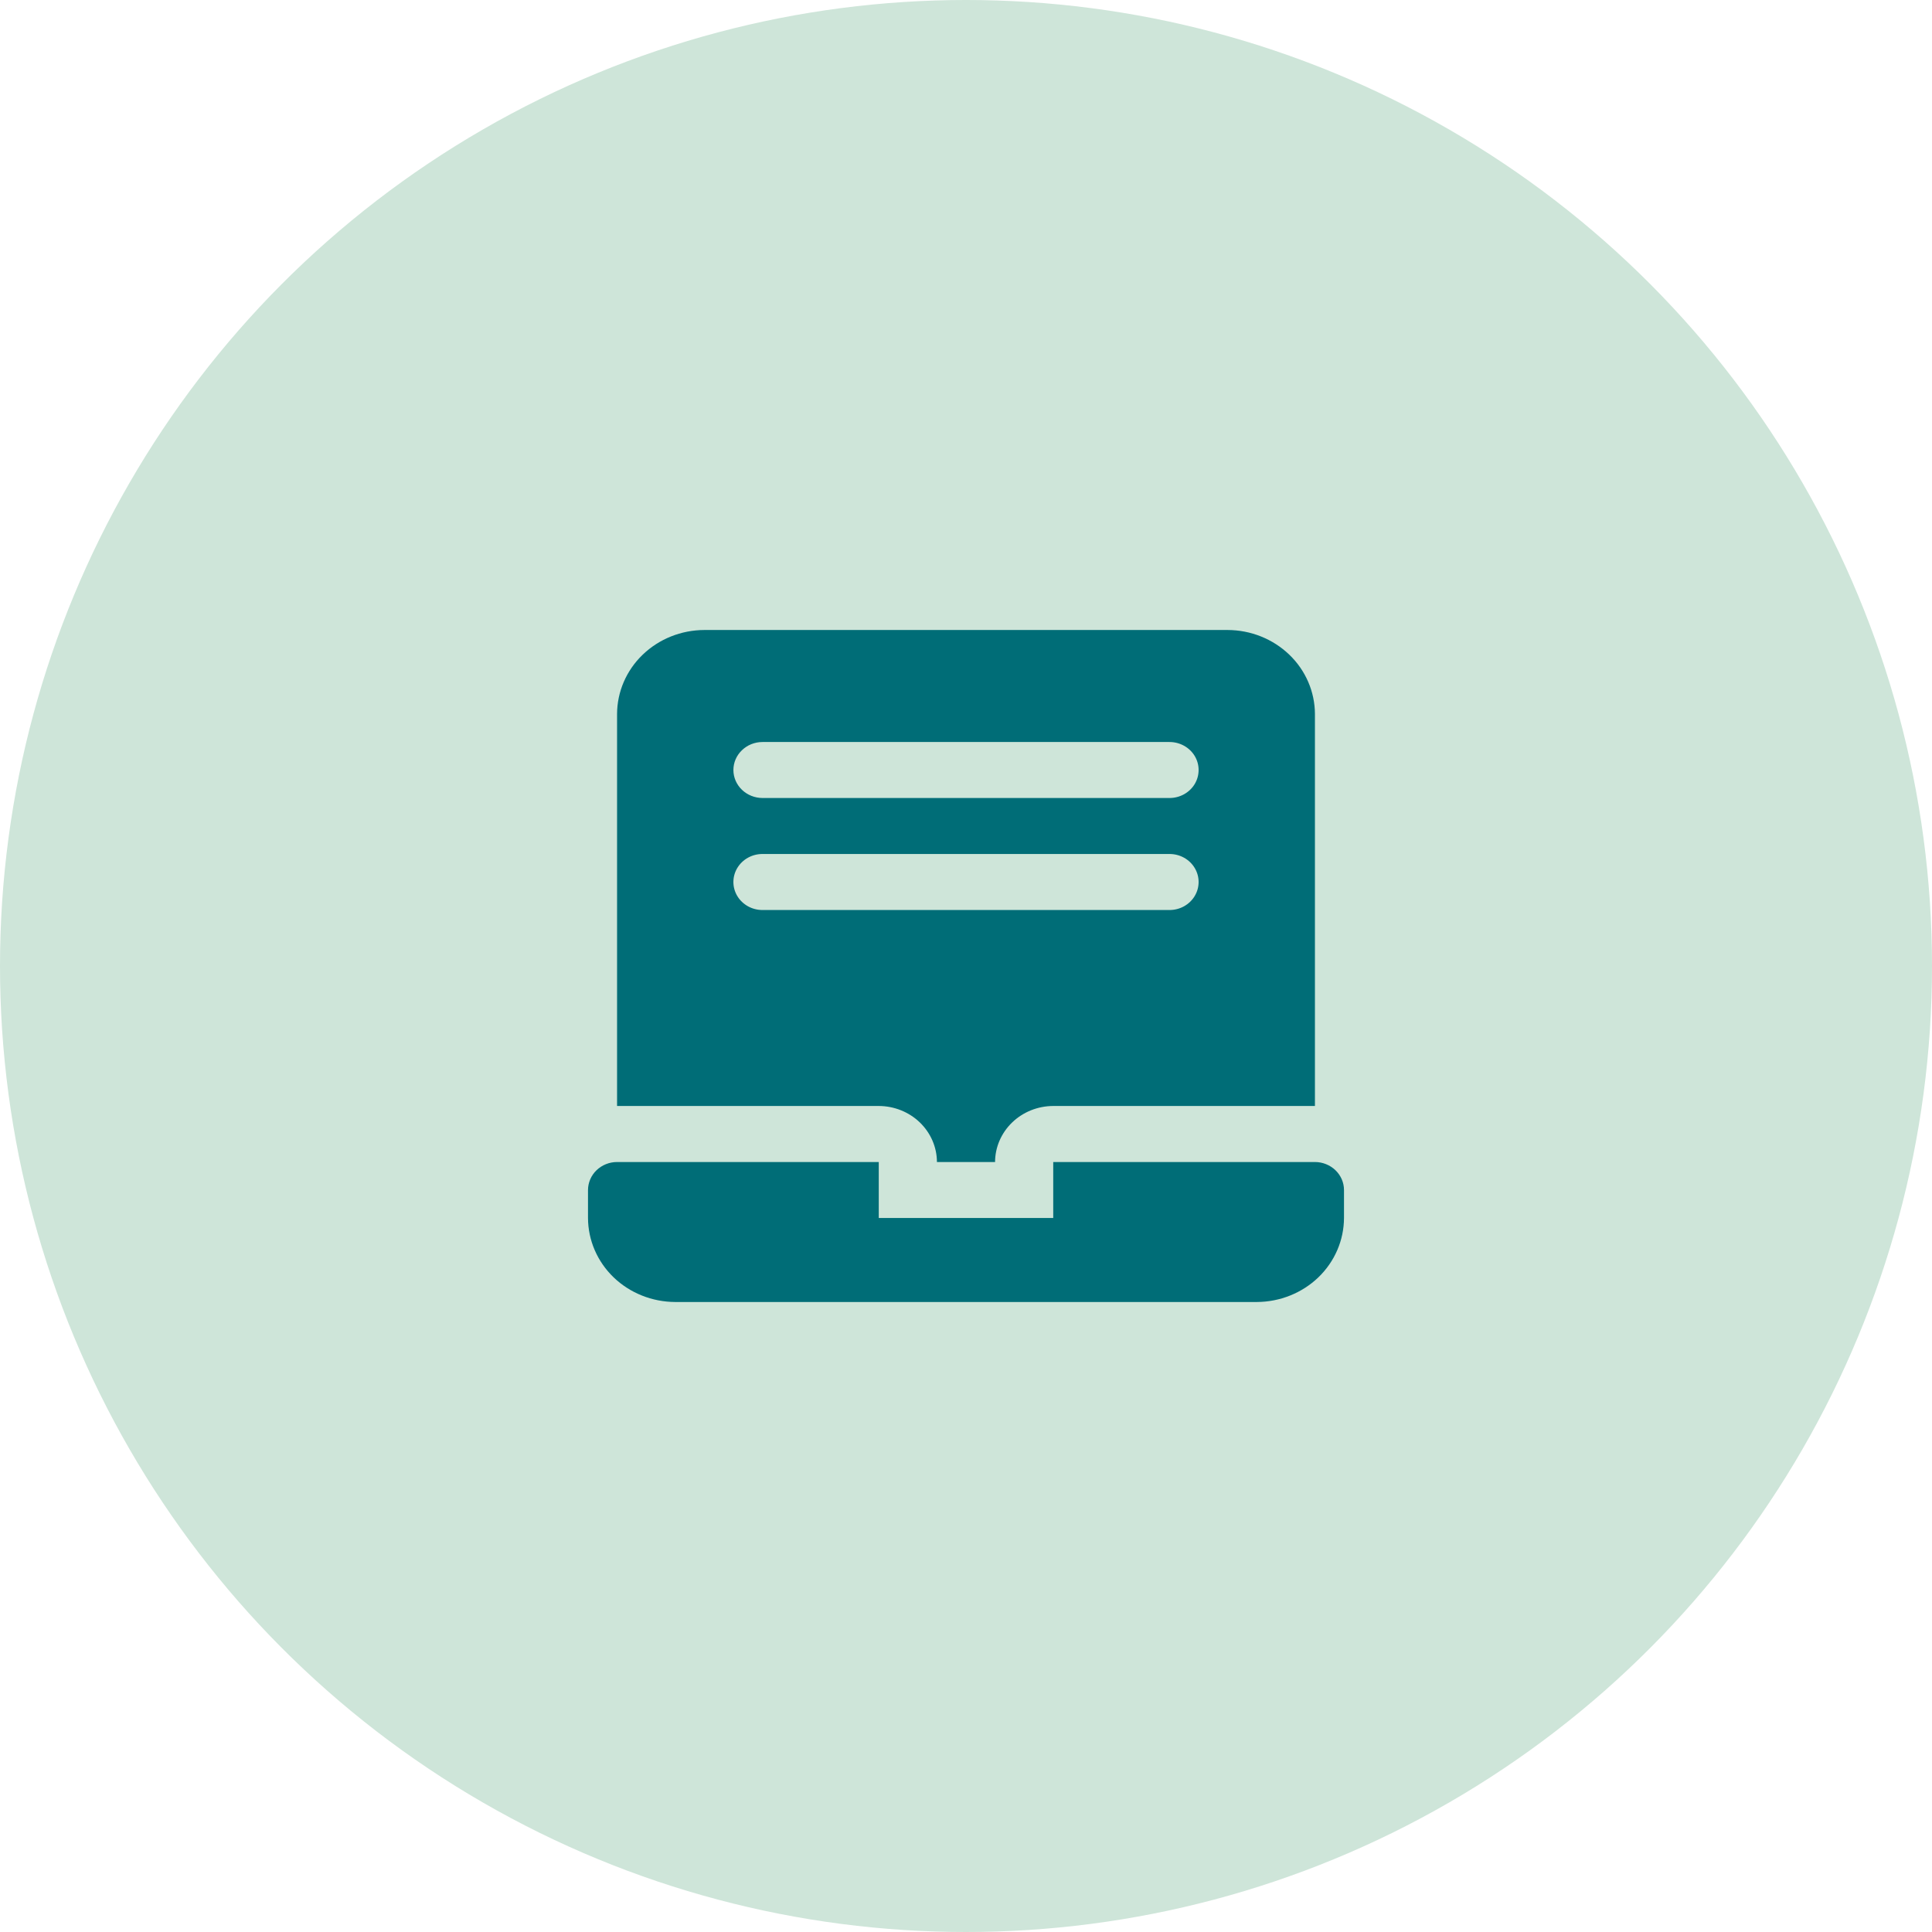 <svg width="46" height="46" viewBox="0 0 46 46" fill="none" xmlns="http://www.w3.org/2000/svg">
<circle cx="23" cy="23" r="23" fill="#CEE5D9"/>
<path d="M32 28.333V29C31.998 29.53 31.779 30.038 31.39 30.413C31.001 30.787 30.473 30.998 29.923 31H16.077C15.527 30.998 14.999 30.787 14.61 30.413C14.221 30.038 14.002 29.53 14 29V28.333C14.001 28.157 14.074 27.987 14.203 27.863C14.333 27.738 14.509 27.667 14.692 27.667H20.923V29H25.077V27.667H31.308C31.491 27.667 31.667 27.738 31.797 27.863C31.926 27.987 32 28.157 32 28.333H32ZM20.923 26.333H14.692V17C14.694 16.47 14.913 15.962 15.302 15.588C15.691 15.213 16.219 15.002 16.769 15H29.231C29.781 15.002 30.308 15.213 30.698 15.588C31.087 15.962 31.306 16.47 31.308 17V26.333H25.077C24.71 26.334 24.358 26.475 24.099 26.725C23.84 26.975 23.693 27.313 23.692 27.667H22.308C22.307 27.313 22.16 26.975 21.901 26.725C21.642 26.475 21.29 26.334 20.923 26.333ZM17.462 18.333C17.462 18.51 17.535 18.679 17.665 18.804C17.795 18.929 17.97 18.999 18.154 19H27.846C28.093 19 28.322 18.873 28.446 18.667C28.569 18.46 28.569 18.206 28.446 18C28.322 17.794 28.093 17.667 27.846 17.667H18.154C17.97 17.667 17.794 17.738 17.665 17.863C17.535 17.987 17.462 18.157 17.462 18.333V18.333ZM18.154 21.667H27.846C28.094 21.667 28.322 21.54 28.446 21.333C28.569 21.127 28.569 20.873 28.446 20.667C28.322 20.46 28.094 20.333 27.846 20.333H18.154C17.906 20.333 17.678 20.46 17.554 20.667C17.431 20.873 17.431 21.127 17.554 21.333C17.678 21.54 17.906 21.667 18.154 21.667Z" fill="#006D77"/>
</svg>
